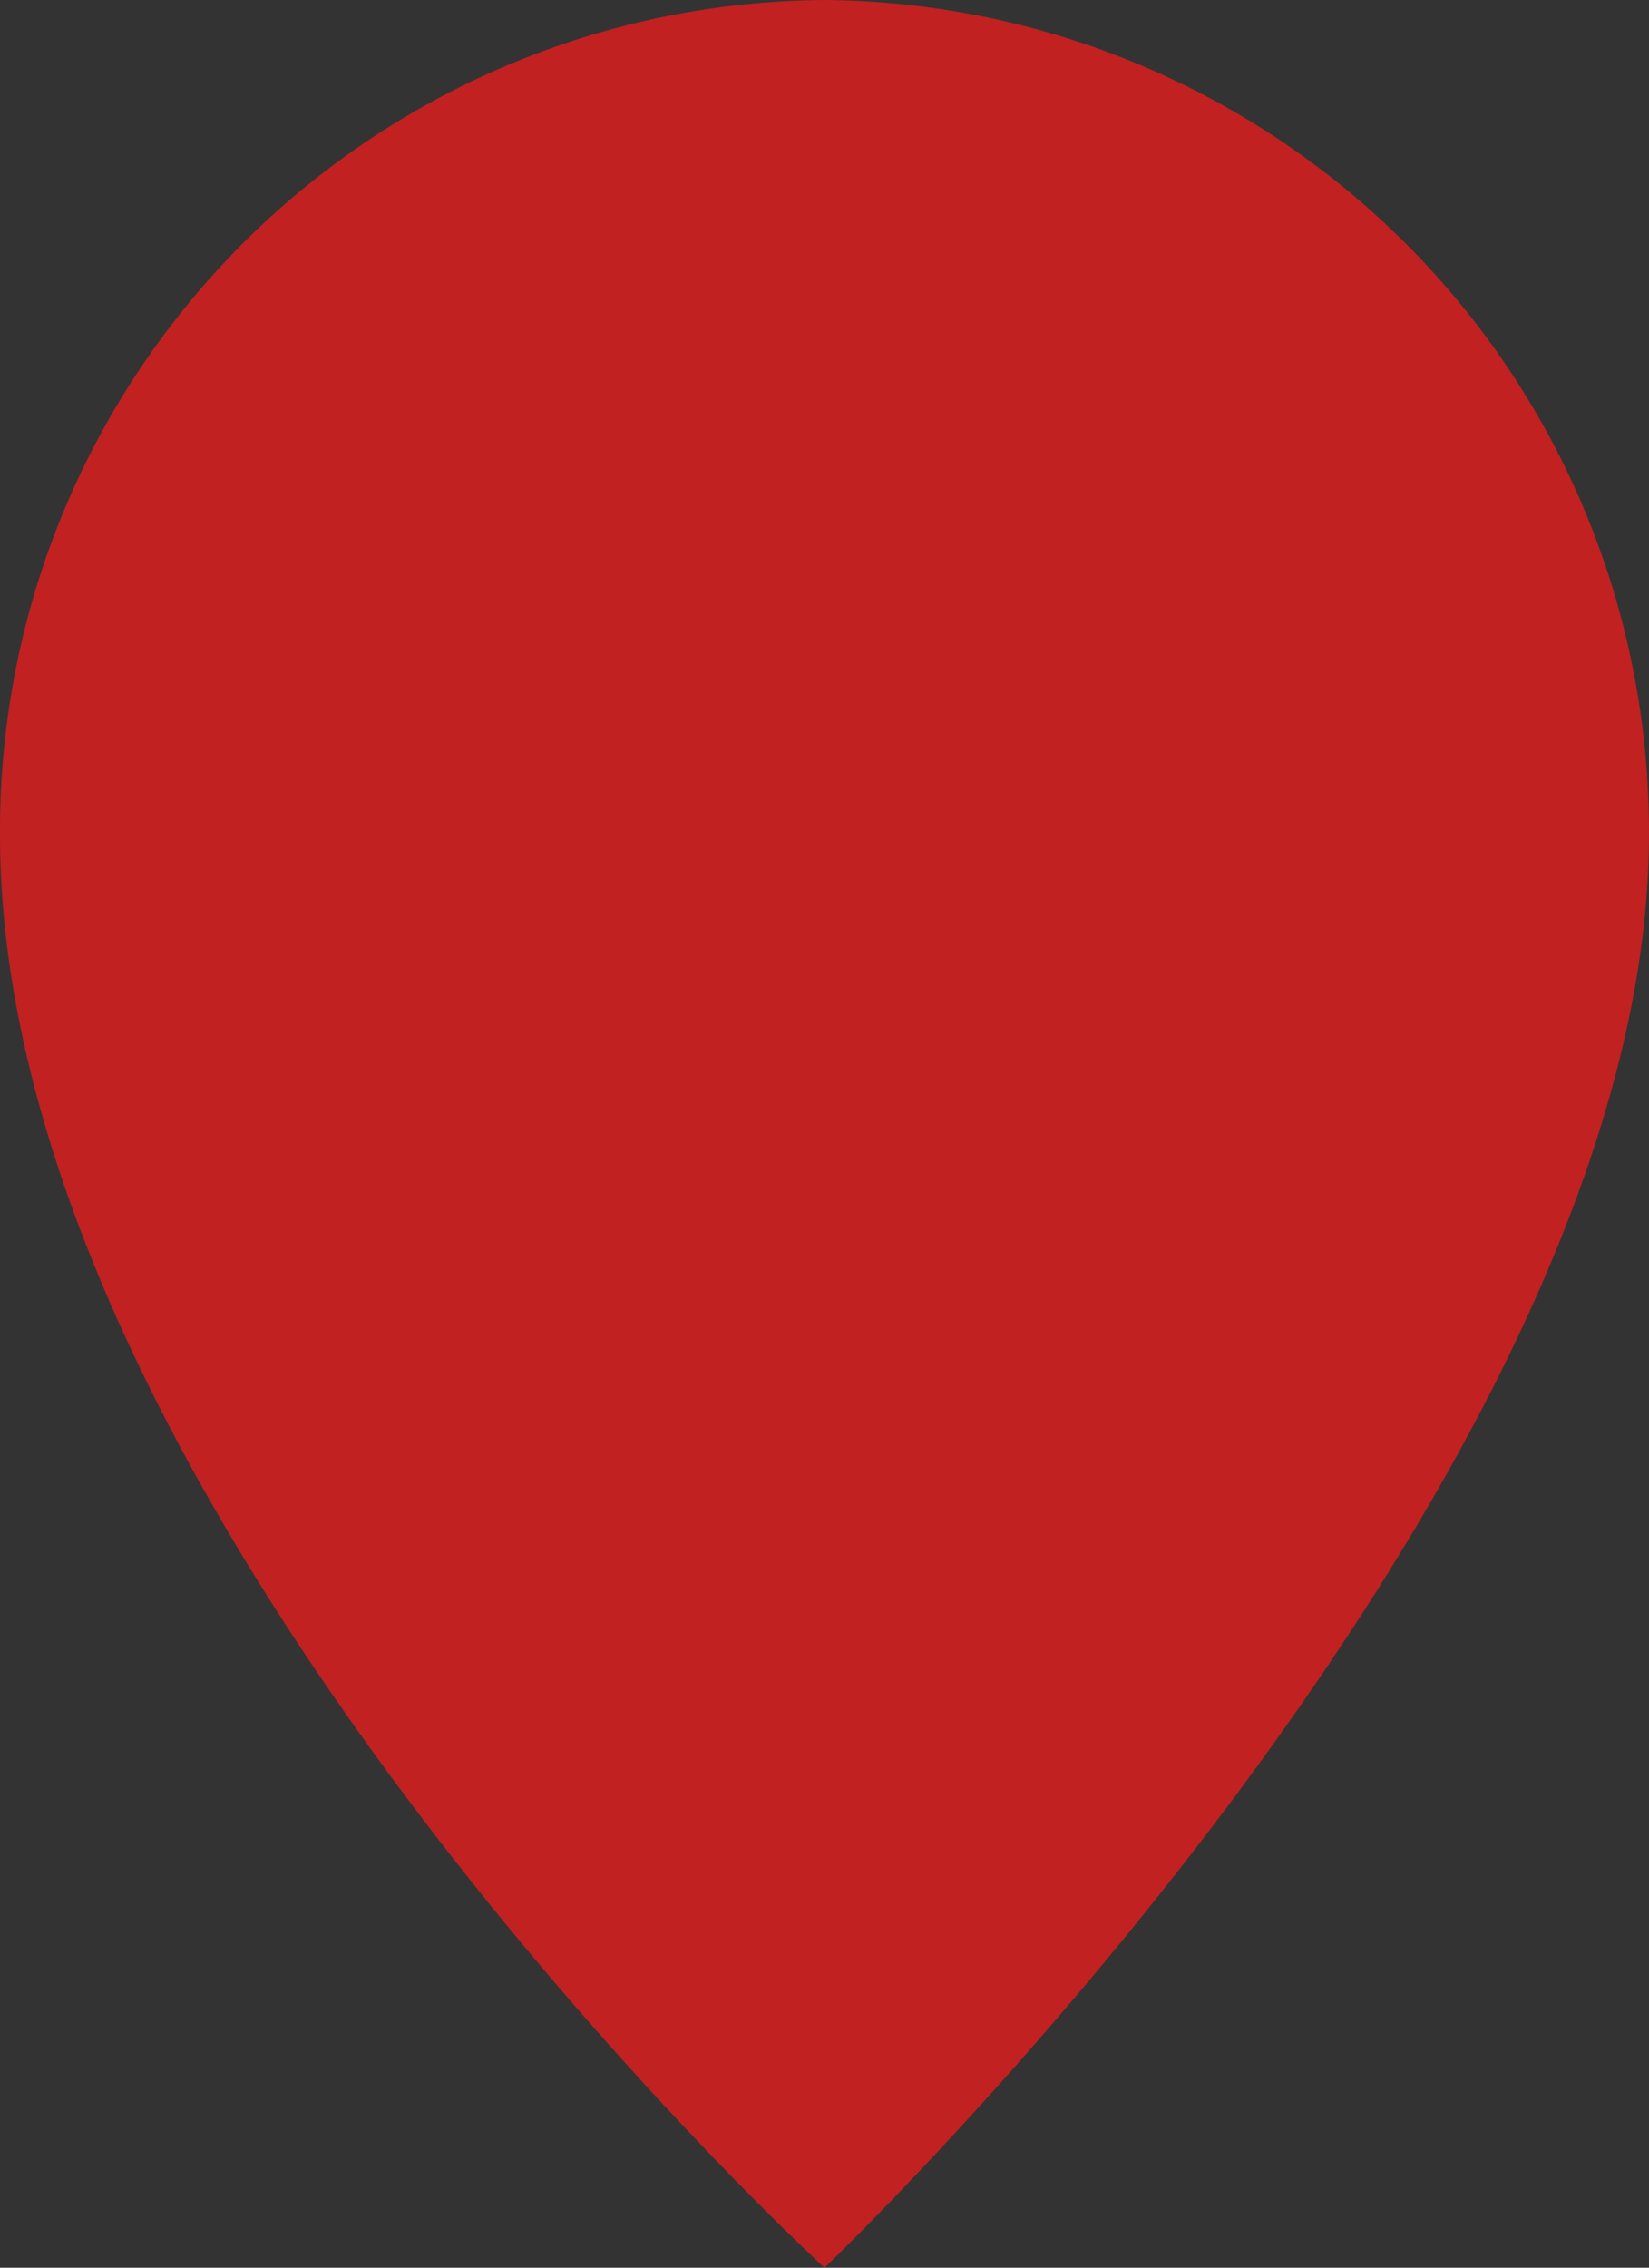 <svg id="icone_gps_rouge" xmlns="http://www.w3.org/2000/svg" width="36.373" height="50" viewBox="0 0 36.373 50">
  <rect x="0" y="0" width="36.373" height="50" fill="#333333" stroke="none"/>
  <circle id="Ellipse_13" data-name="Ellipse 13" cx="12" cy="12" r="12" transform="translate(6.561 7.447)" fill="#fff"/>
  <path id="ee042861-bdd9-49d4-a340-5cffea25fbed" d="M46.4,20.543a18.307,18.307,0,0,0-18.186,18.41c0,14.925,18.186,31.59,18.186,31.59s18.186-17.319,18.186-31.59A18.326,18.326,0,0,0,46.4,20.543Zm0,26.328a7.915,7.915,0,1,0,0-.006Z" transform="translate(-28.214 -20.543)" fill="#c12121"/>
</svg>
